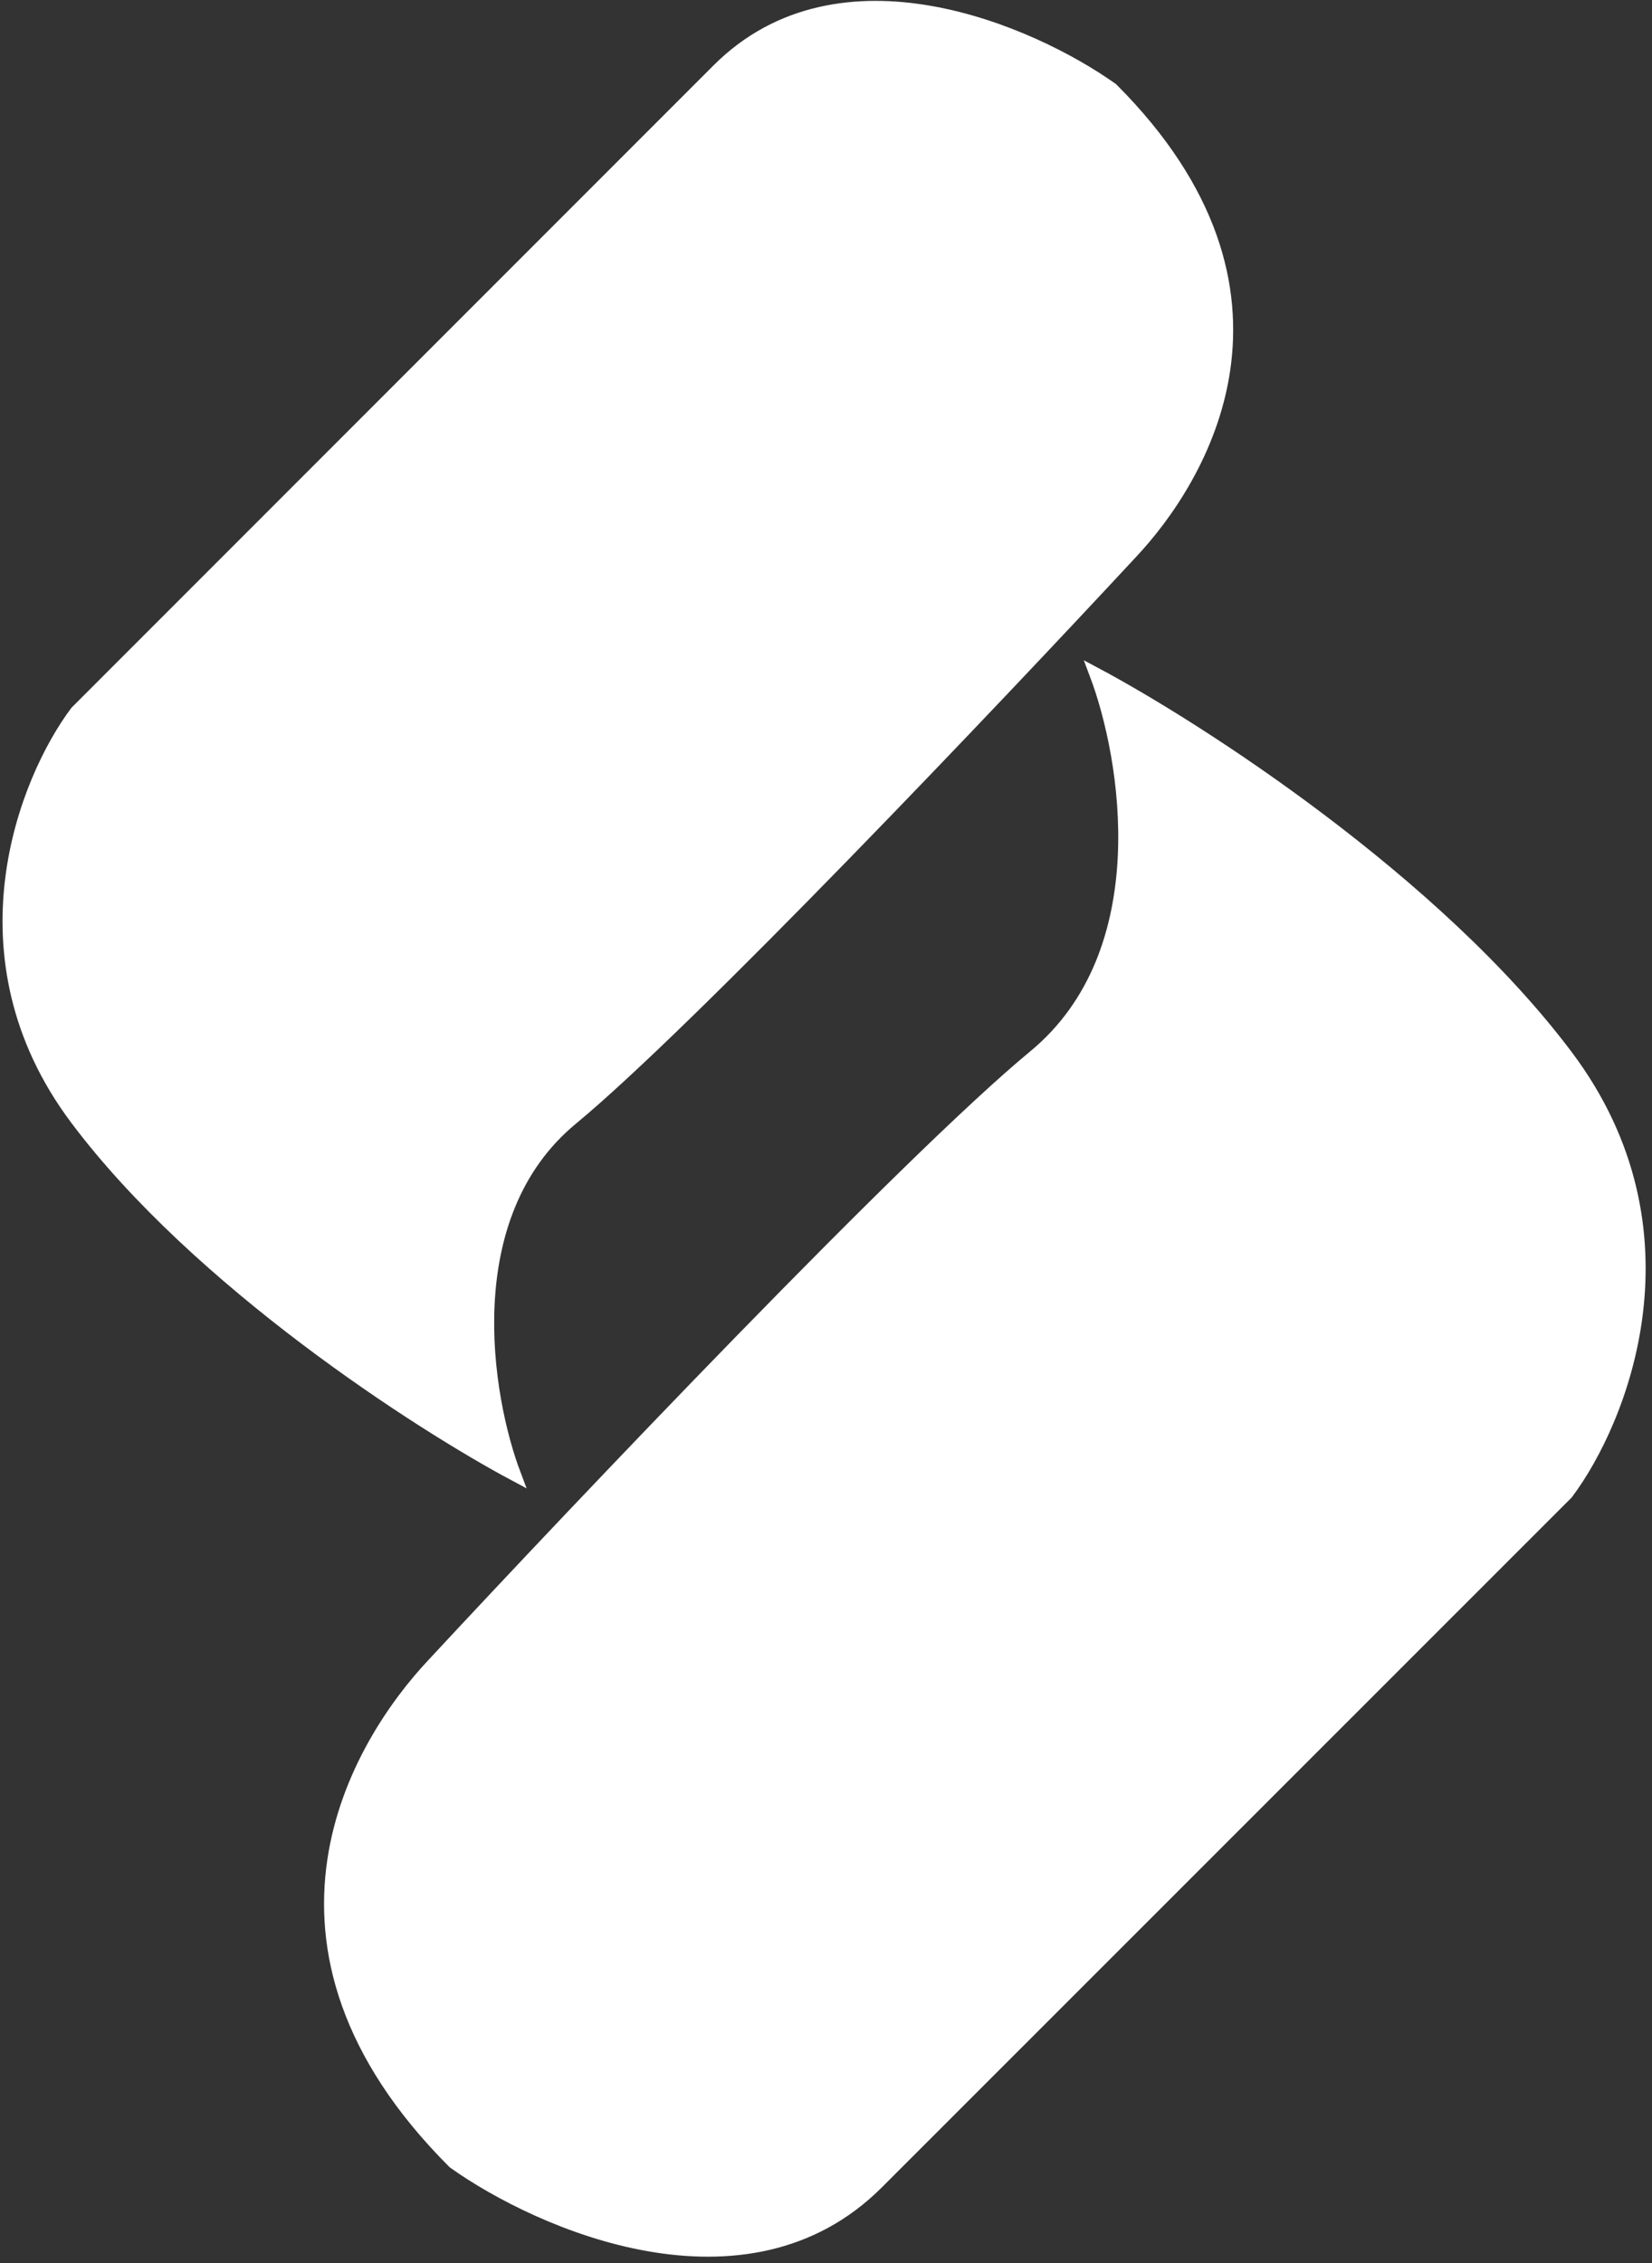 <svg width="130" height="178" viewBox="0 0 130 178" fill="none" xmlns="http://www.w3.org/2000/svg">
<rect x="0" y="0" width="130" height="178" fill="#333333" stroke="none"/>
<path d="M6 56L56.5 5.5C66.1 -4.1 81.167 2.5 87.5 7C103.5 23 94.5 37.667 89 43.5C78.167 55.167 54.2 80.4 45 88C35.8 95.6 38.167 109.833 40.5 116C33 112 15.6 100.8 6 88C-3.6 75.2 2 61.333 6 56Z" fill="white"/>
<path d="M123.303 117.454L69.032 171.703C58.715 182.016 42.523 174.926 35.717 170.092C18.522 152.904 28.194 137.149 34.105 130.882C45.747 118.349 71.504 91.243 81.391 83.079C91.278 74.915 88.734 59.624 86.227 53C94.287 57.297 112.987 69.328 123.303 83.079C133.62 96.829 127.602 111.725 123.303 117.454Z" fill="white"/>
<path d="M6 56L56.5 5.5C66.1 -4.1 81.167 2.5 87.5 7C103.5 23 94.5 37.667 89 43.5C78.167 55.167 54.2 80.4 45 88C35.8 95.6 38.167 109.833 40.5 116C33 112 15.6 100.8 6 88C-3.6 75.2 2 61.333 6 56Z" stroke="white"/>
<path d="M123.303 117.454L69.032 171.703C58.715 182.016 42.523 174.926 35.717 170.092C18.522 152.904 28.194 137.149 34.105 130.882C45.747 118.349 71.504 91.243 81.391 83.079C91.278 74.915 88.734 59.624 86.227 53C94.287 57.297 112.987 69.328 123.303 83.079C133.62 96.829 127.602 111.725 123.303 117.454Z" stroke="white"/>
</svg>
